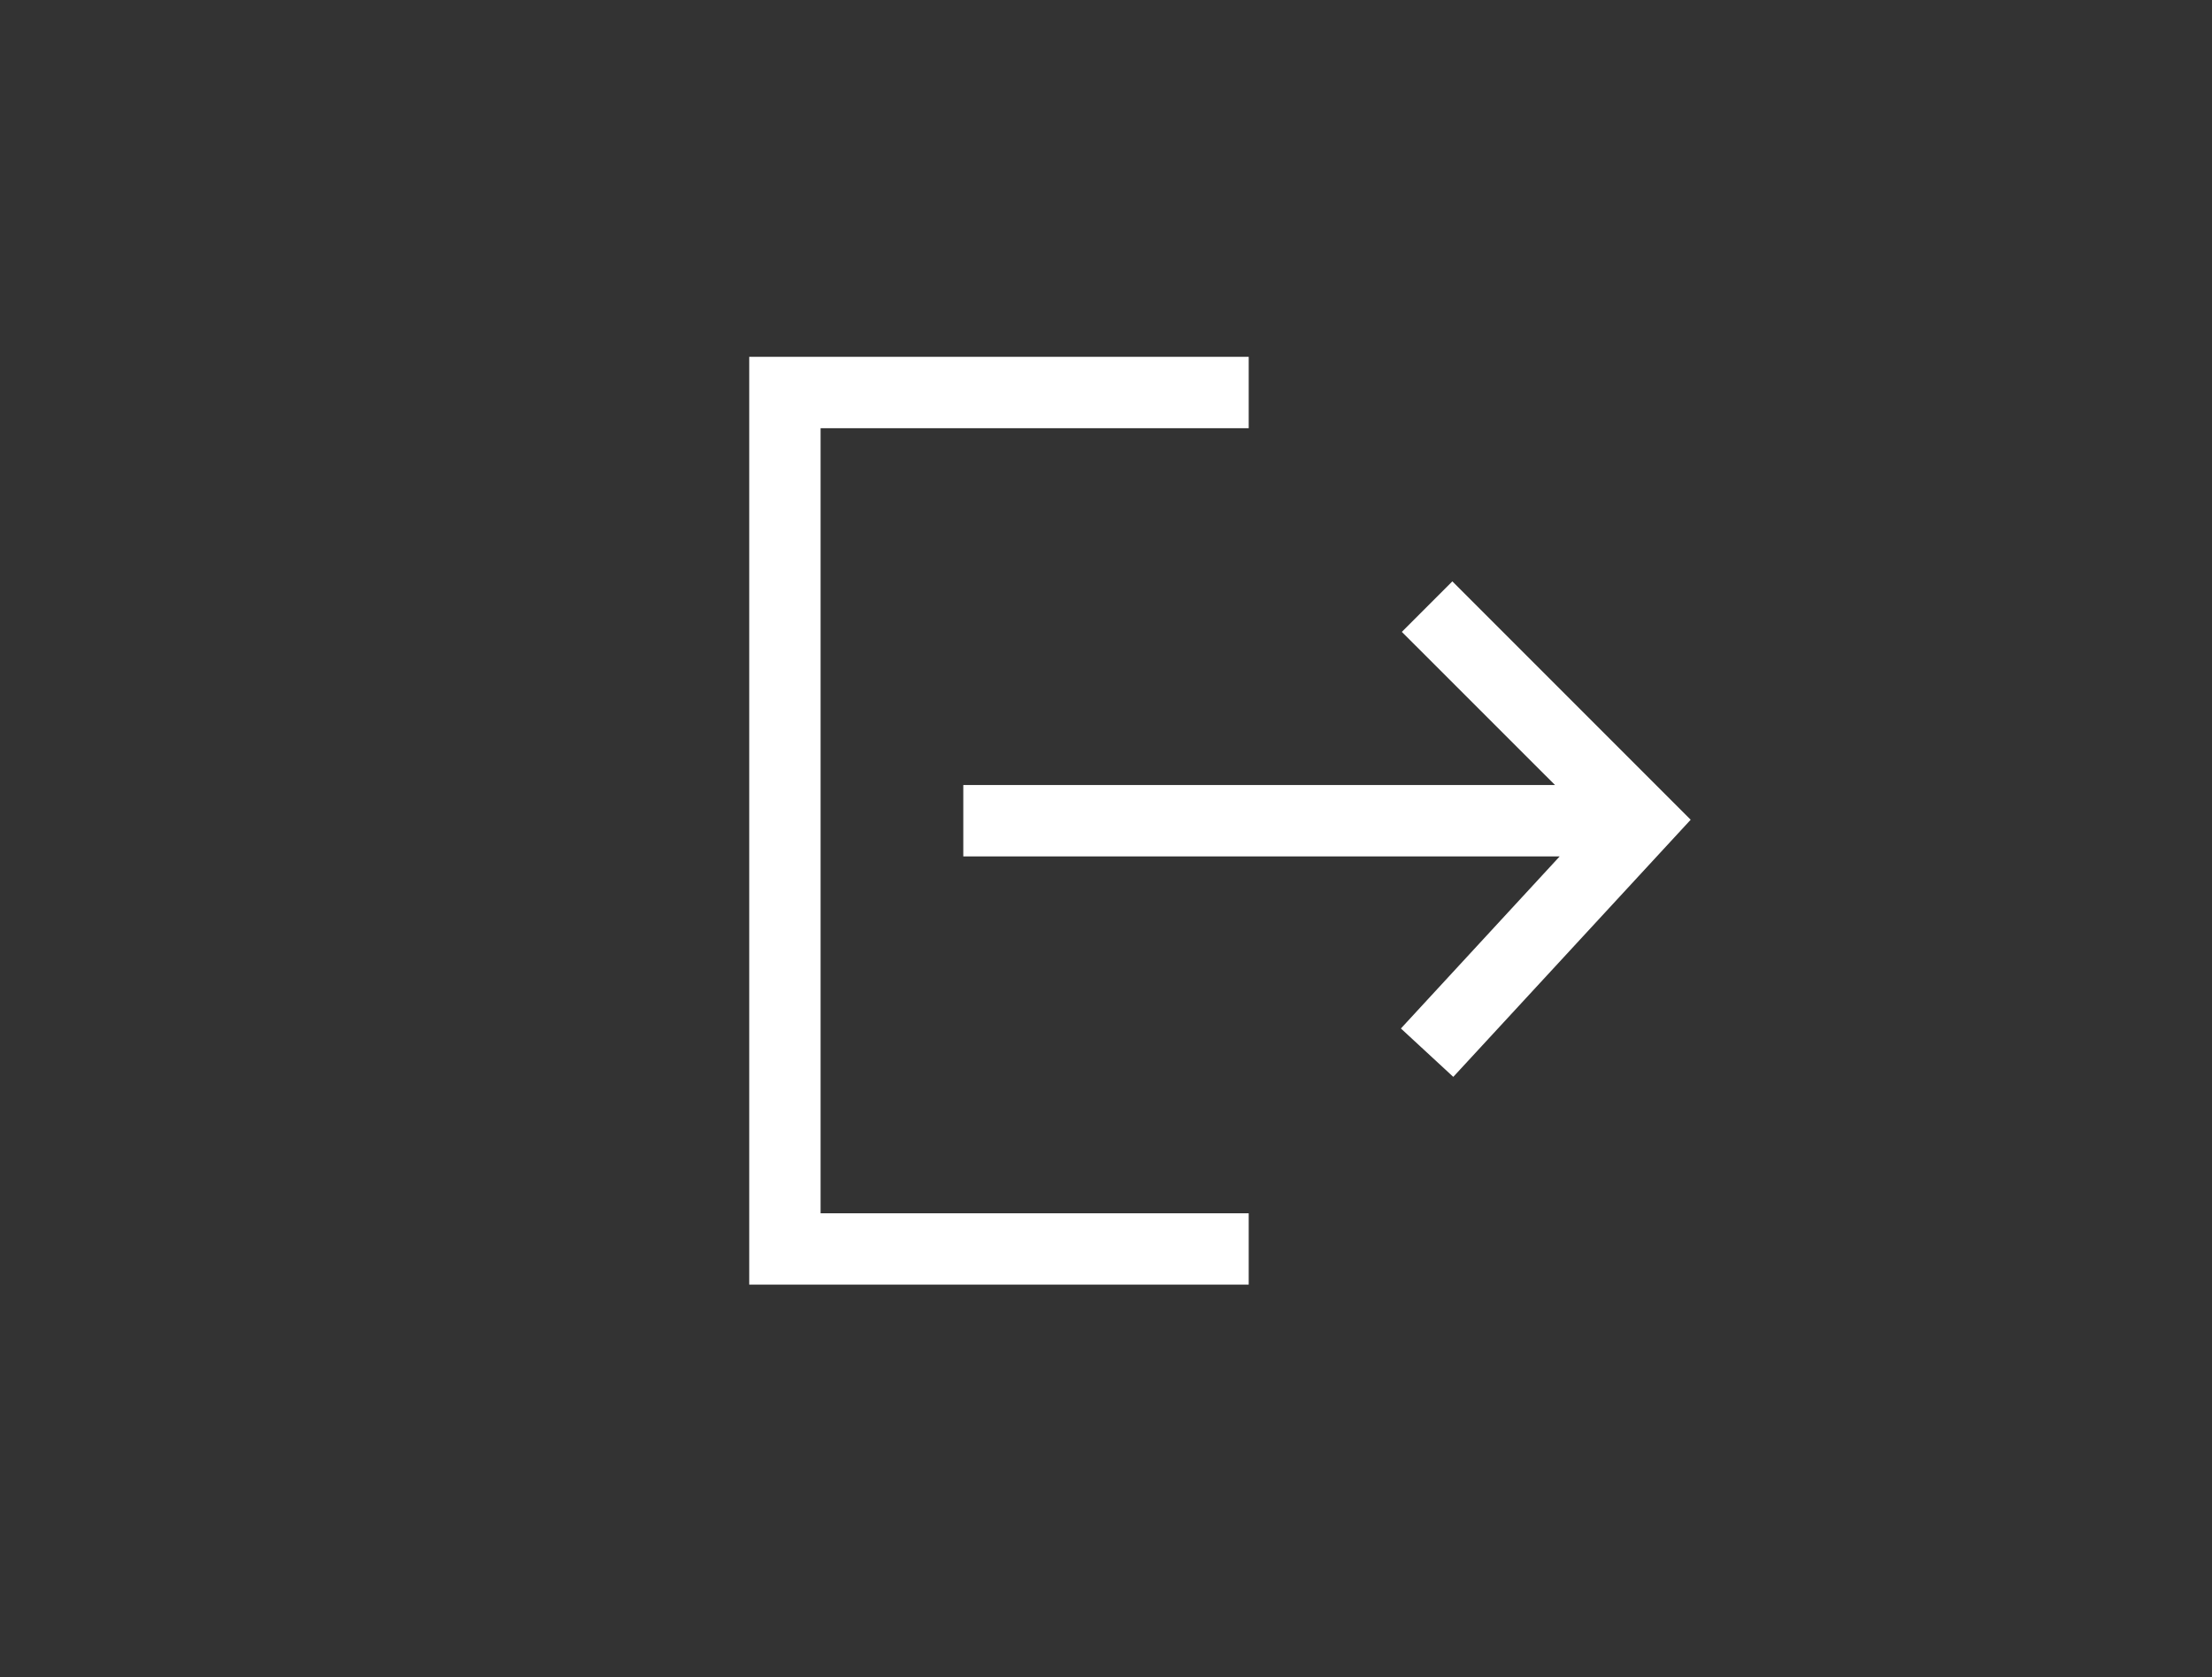 <svg width="62" height="47" viewBox="0 0 62 47" fill="none" xmlns="http://www.w3.org/2000/svg">
<rect x="0" y="0" width="62" height="47" fill="#333333" stroke="none"/>
<path fill-rule="evenodd" clip-rule="evenodd" d="M21 10H35V12H23V34H35V36H21V10ZM40.708 16.292L47.388 22.972L40.734 30.178L39.266 28.822L43.716 24H27V22H43.586L39.292 17.708L40.708 16.292Z" fill="white"/>
</svg>
